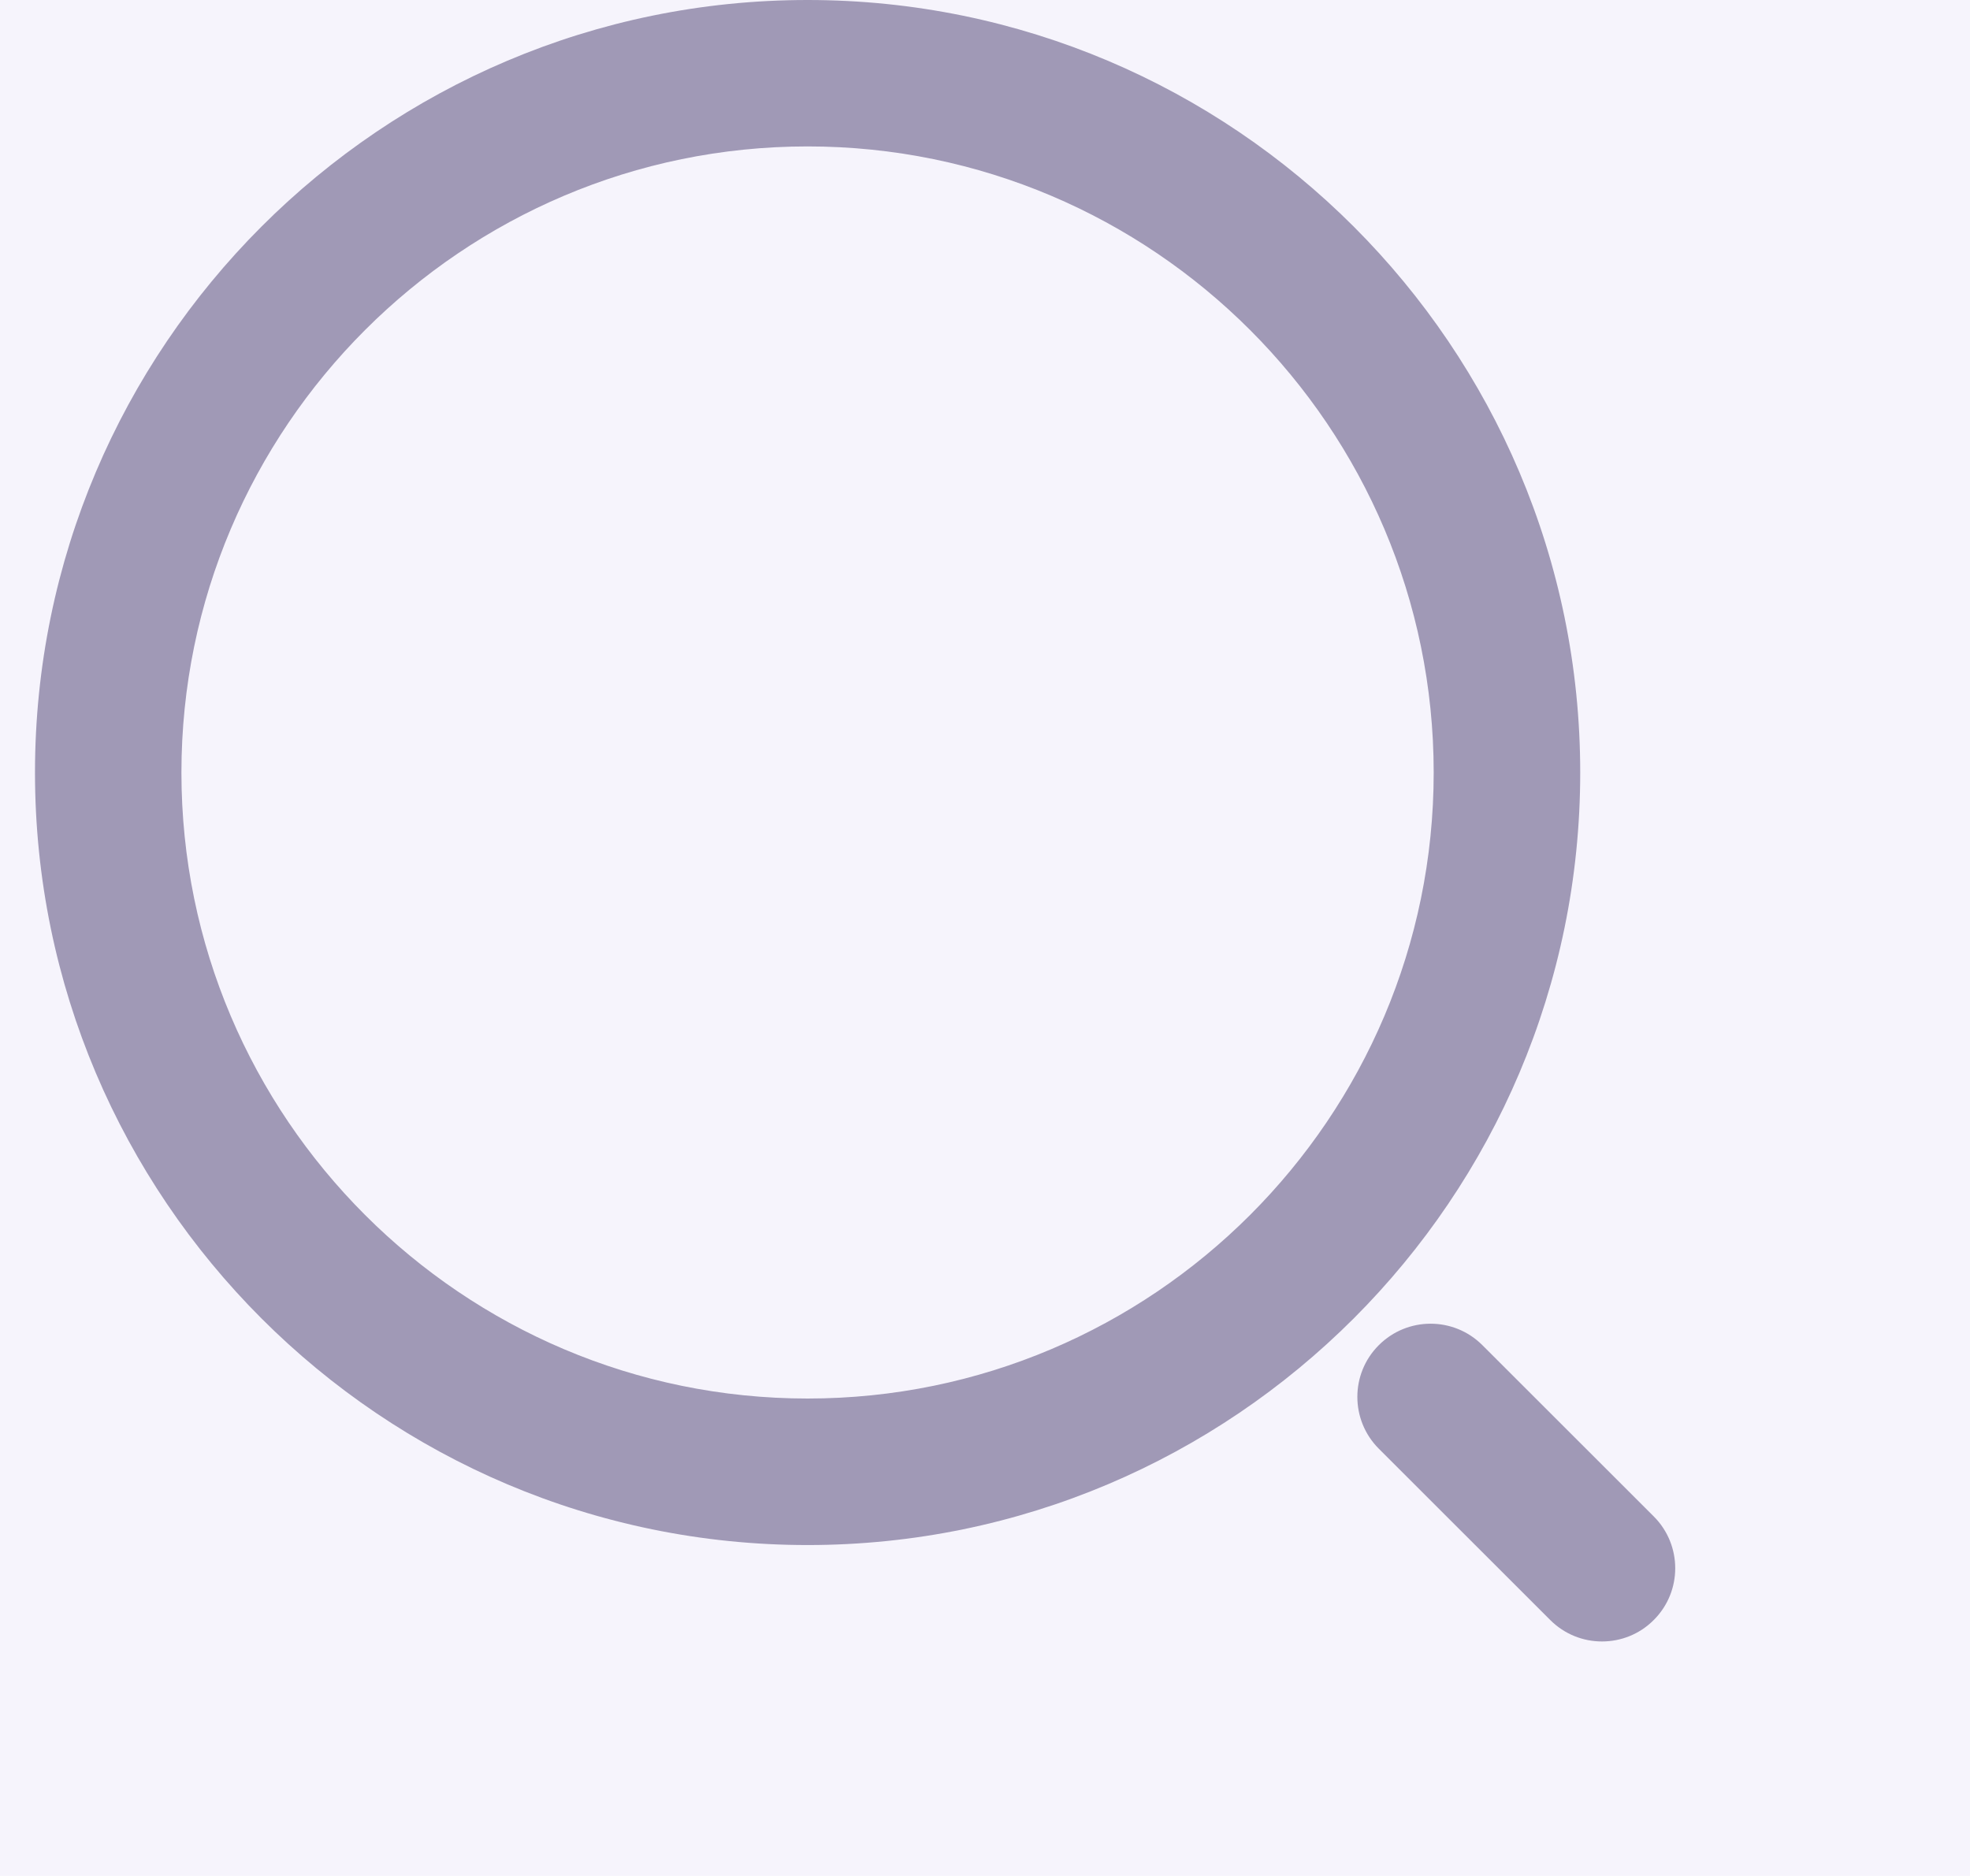 <?xml version="1.0" encoding="UTF-8"?>
<svg width="21px" height="20px" viewBox="0 0 21 20" version="1.1" xmlns="http://www.w3.org/2000/svg" xmlns:xlink="http://www.w3.org/1999/xlink">
    <title>4AF478B1-686C-4DF7-82E0-FD8EA057E83E</title>
    <g id="Dsk-Shopping" stroke="none" stroke-width="1" fill="none" fill-rule="evenodd">
        <g id="Home" transform="translate(-517, -57)">
            <rect fill="#FFFFFF" x="0" y="0" width="1440" height="4903"></rect>
            <g id="nav/header-web" transform="translate(120, 0)">
                <rect id="Rectangle" fill="#FFFFFF" fill-rule="nonzero" x="0" y="0" width="1200" height="126"></rect>
                <g id="elements/search-bar" transform="translate(232, 38)">
                    <rect id="Rectangle" fill="#F6F4FC" x="0" y="0" width="500" height="54" rx="24"></rect>
                    <g id="Group" transform="translate(167.91, 18)" fill="#A099B6">
                        <g id="search" transform="translate(-2.537, 1)">
                            <path d="M8.236,16.472 C3.695,16.472 0,12.777 0,8.236 C0,3.695 3.695,0 8.236,0 C12.777,0 16.472,3.695 16.472,8.236 C16.472,12.777 12.777,16.472 8.236,16.472 Z M8.236,1.561 C4.556,1.561 1.561,4.556 1.561,8.236 C1.561,11.916 4.556,14.91 8.236,14.91 C11.916,14.91 14.91,11.916 14.91,8.236 C14.91,4.556 11.916,1.561 8.236,1.561 Z M17.256,16.167 L15.429,14.341 C15.124,14.036 14.63,14.036 14.325,14.341 C14.02,14.645 14.02,15.14 14.325,15.445 L16.152,17.271 C16.305,17.424 16.504,17.5 16.704,17.5 C16.904,17.5 17.104,17.424 17.256,17.271 C17.561,16.967 17.561,16.472 17.256,16.167 Z" id="Shape"></path>
                        </g>
                    </g>
                </g>
            </g>
        </g>
    </g>
</svg>